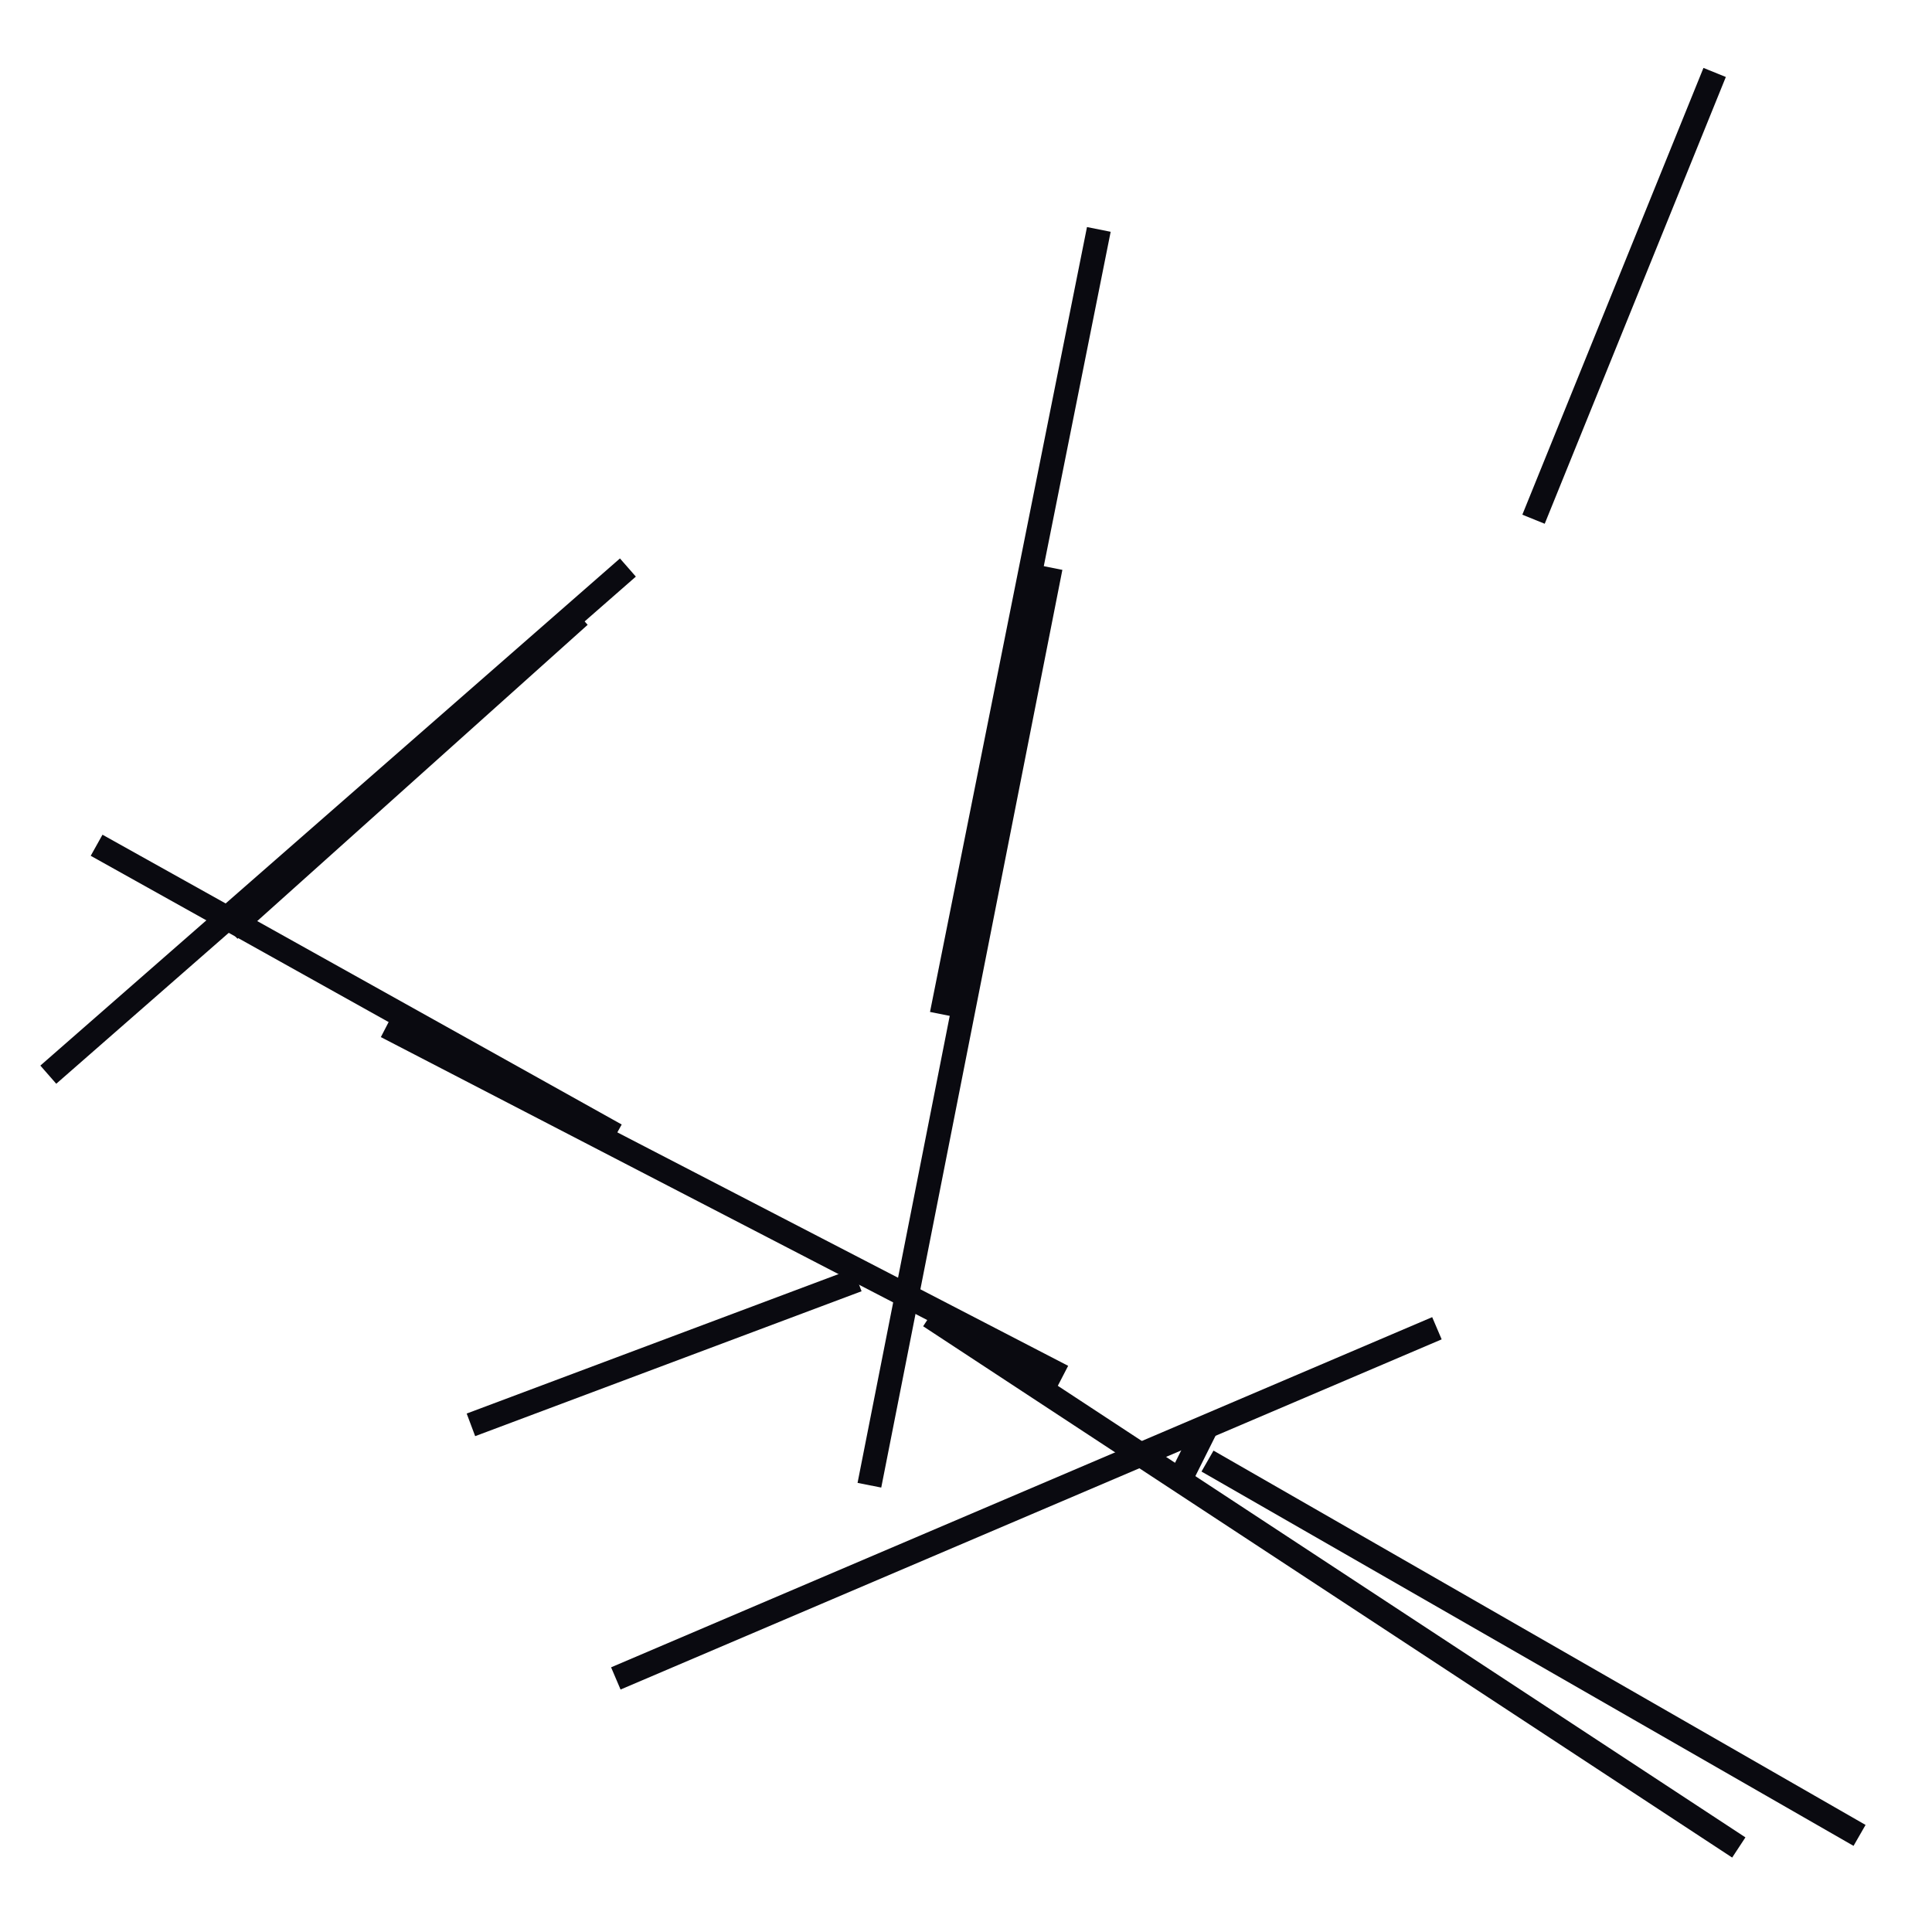 <?xml version="1.0" encoding="utf-8" ?>
<svg baseProfile="full" height="160" version="1.1" width="160" xmlns="http://www.w3.org/2000/svg" xmlns:ev="http://www.w3.org/2001/xml-events" xmlns:xlink="http://www.w3.org/1999/xlink"><defs /><line stroke="rgb(10,10,16)" stroke-width="2" x1="51" x2="119" y1="139" y2="110" /><line stroke="rgb(10,10,16)" stroke-width="2" x1="100" x2="154" y1="121" y2="152" /><line stroke="rgb(10,10,16)" stroke-width="2" x1="8" x2="51" y1="70" y2="94" /><line stroke="rgb(10,10,16)" stroke-width="2" x1="72" x2="87" y1="123" y2="47" /><line stroke="rgb(10,10,16)" stroke-width="2" x1="32" x2="88" y1="85" y2="114" /><line stroke="rgb(10,10,16)" stroke-width="2" x1="4" x2="52" y1="89" y2="47" /><line stroke="rgb(10,10,16)" stroke-width="2" x1="77" x2="144" y1="109" y2="153" /><line stroke="rgb(10,10,16)" stroke-width="2" x1="78" x2="91" y1="84" y2="19" /><line stroke="rgb(10,10,16)" stroke-width="2" x1="98" x2="100" y1="122" y2="118" /><line stroke="rgb(10,10,16)" stroke-width="2" x1="127" x2="142" y1="43" y2="6" /><line stroke="rgb(10,10,16)" stroke-width="2" x1="39" x2="71" y1="118" y2="106" /><line stroke="rgb(10,10,16)" stroke-width="2" x1="19" x2="48" y1="77" y2="51" /></svg>